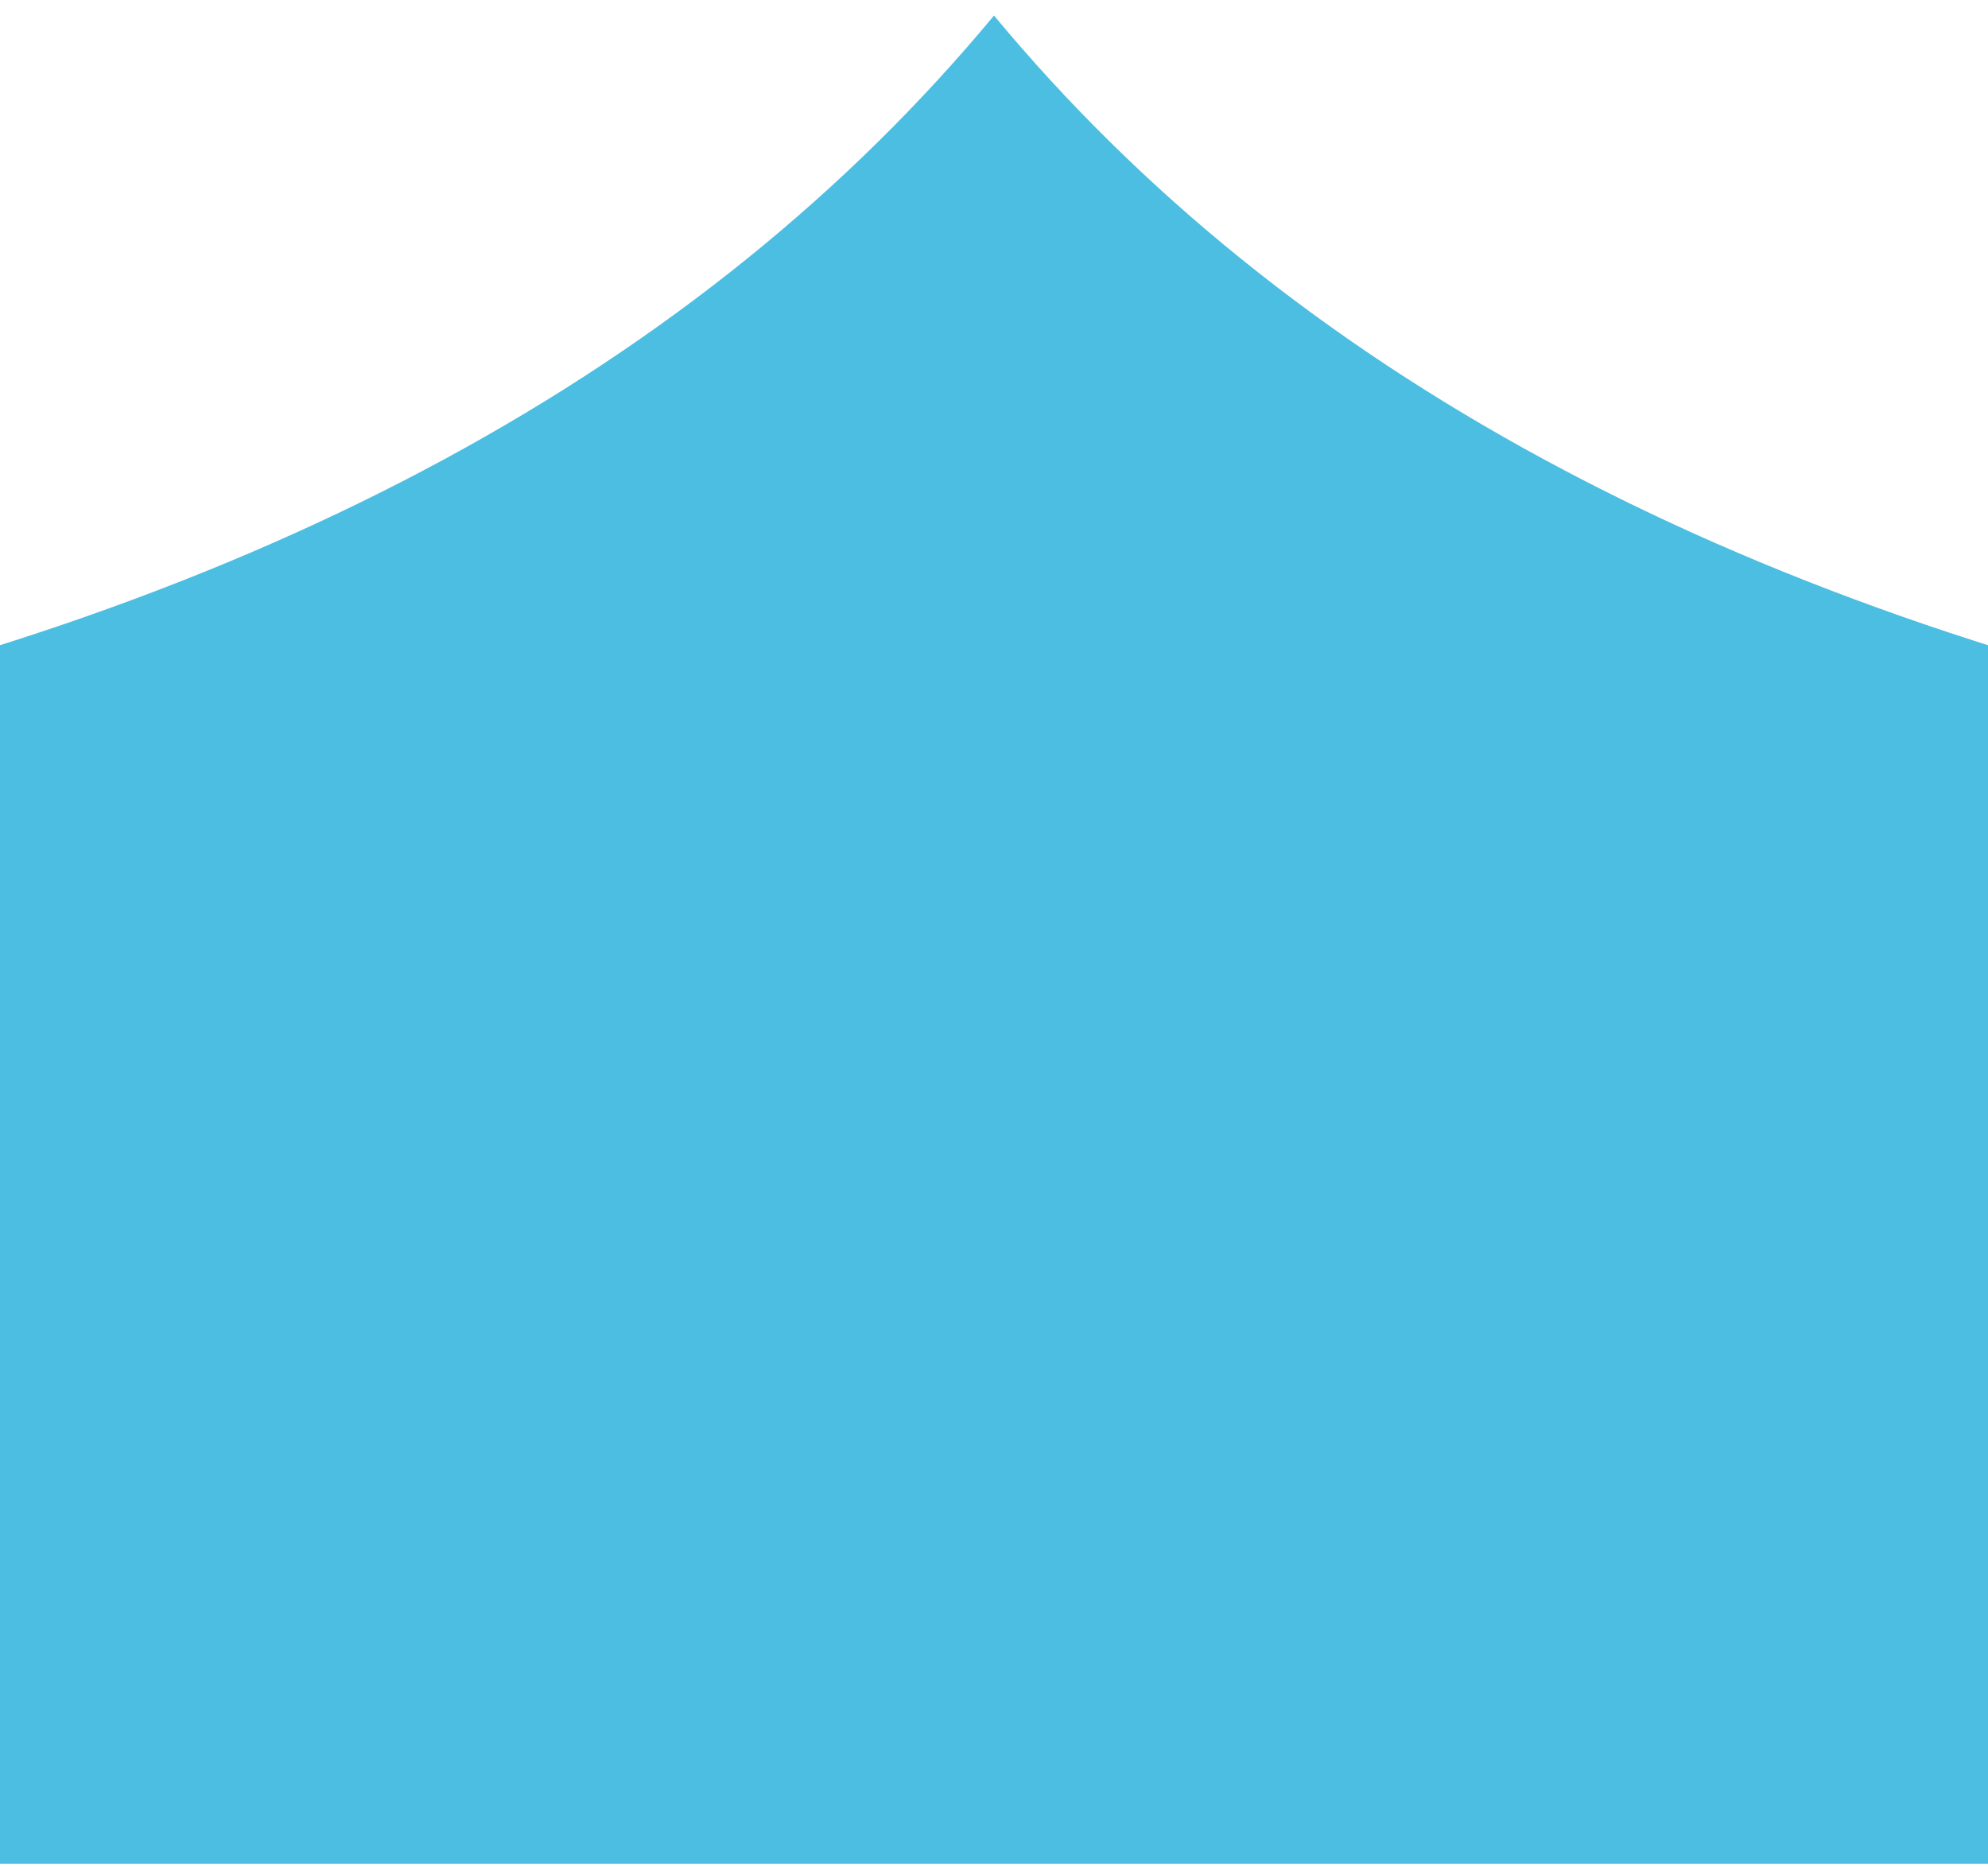 <?xml version="1.0" encoding="UTF-8"?>
<svg width="128px" height="120px" viewBox="0 0 128 120" version="1.1" xmlns="http://www.w3.org/2000/svg" xmlns:xlink="http://www.w3.org/1999/xlink">
    <!-- Generator: Sketch 54.1 (76490) - https://sketchapp.com -->
    <title>img_sea</title>
    <desc>Created with Sketch.</desc>
    <g id="img_sea" stroke="none" stroke-width="1" fill="none" fill-rule="evenodd">
        <path d="M64,1 C82.889,23.776 111.222,39.109 149,47 L149,122 L-21,122 L-21,47 C16.778,39.109 45.111,23.776 64,1 Z" id="wave" fill="#4BBEE2"></path>
    </g>
</svg>